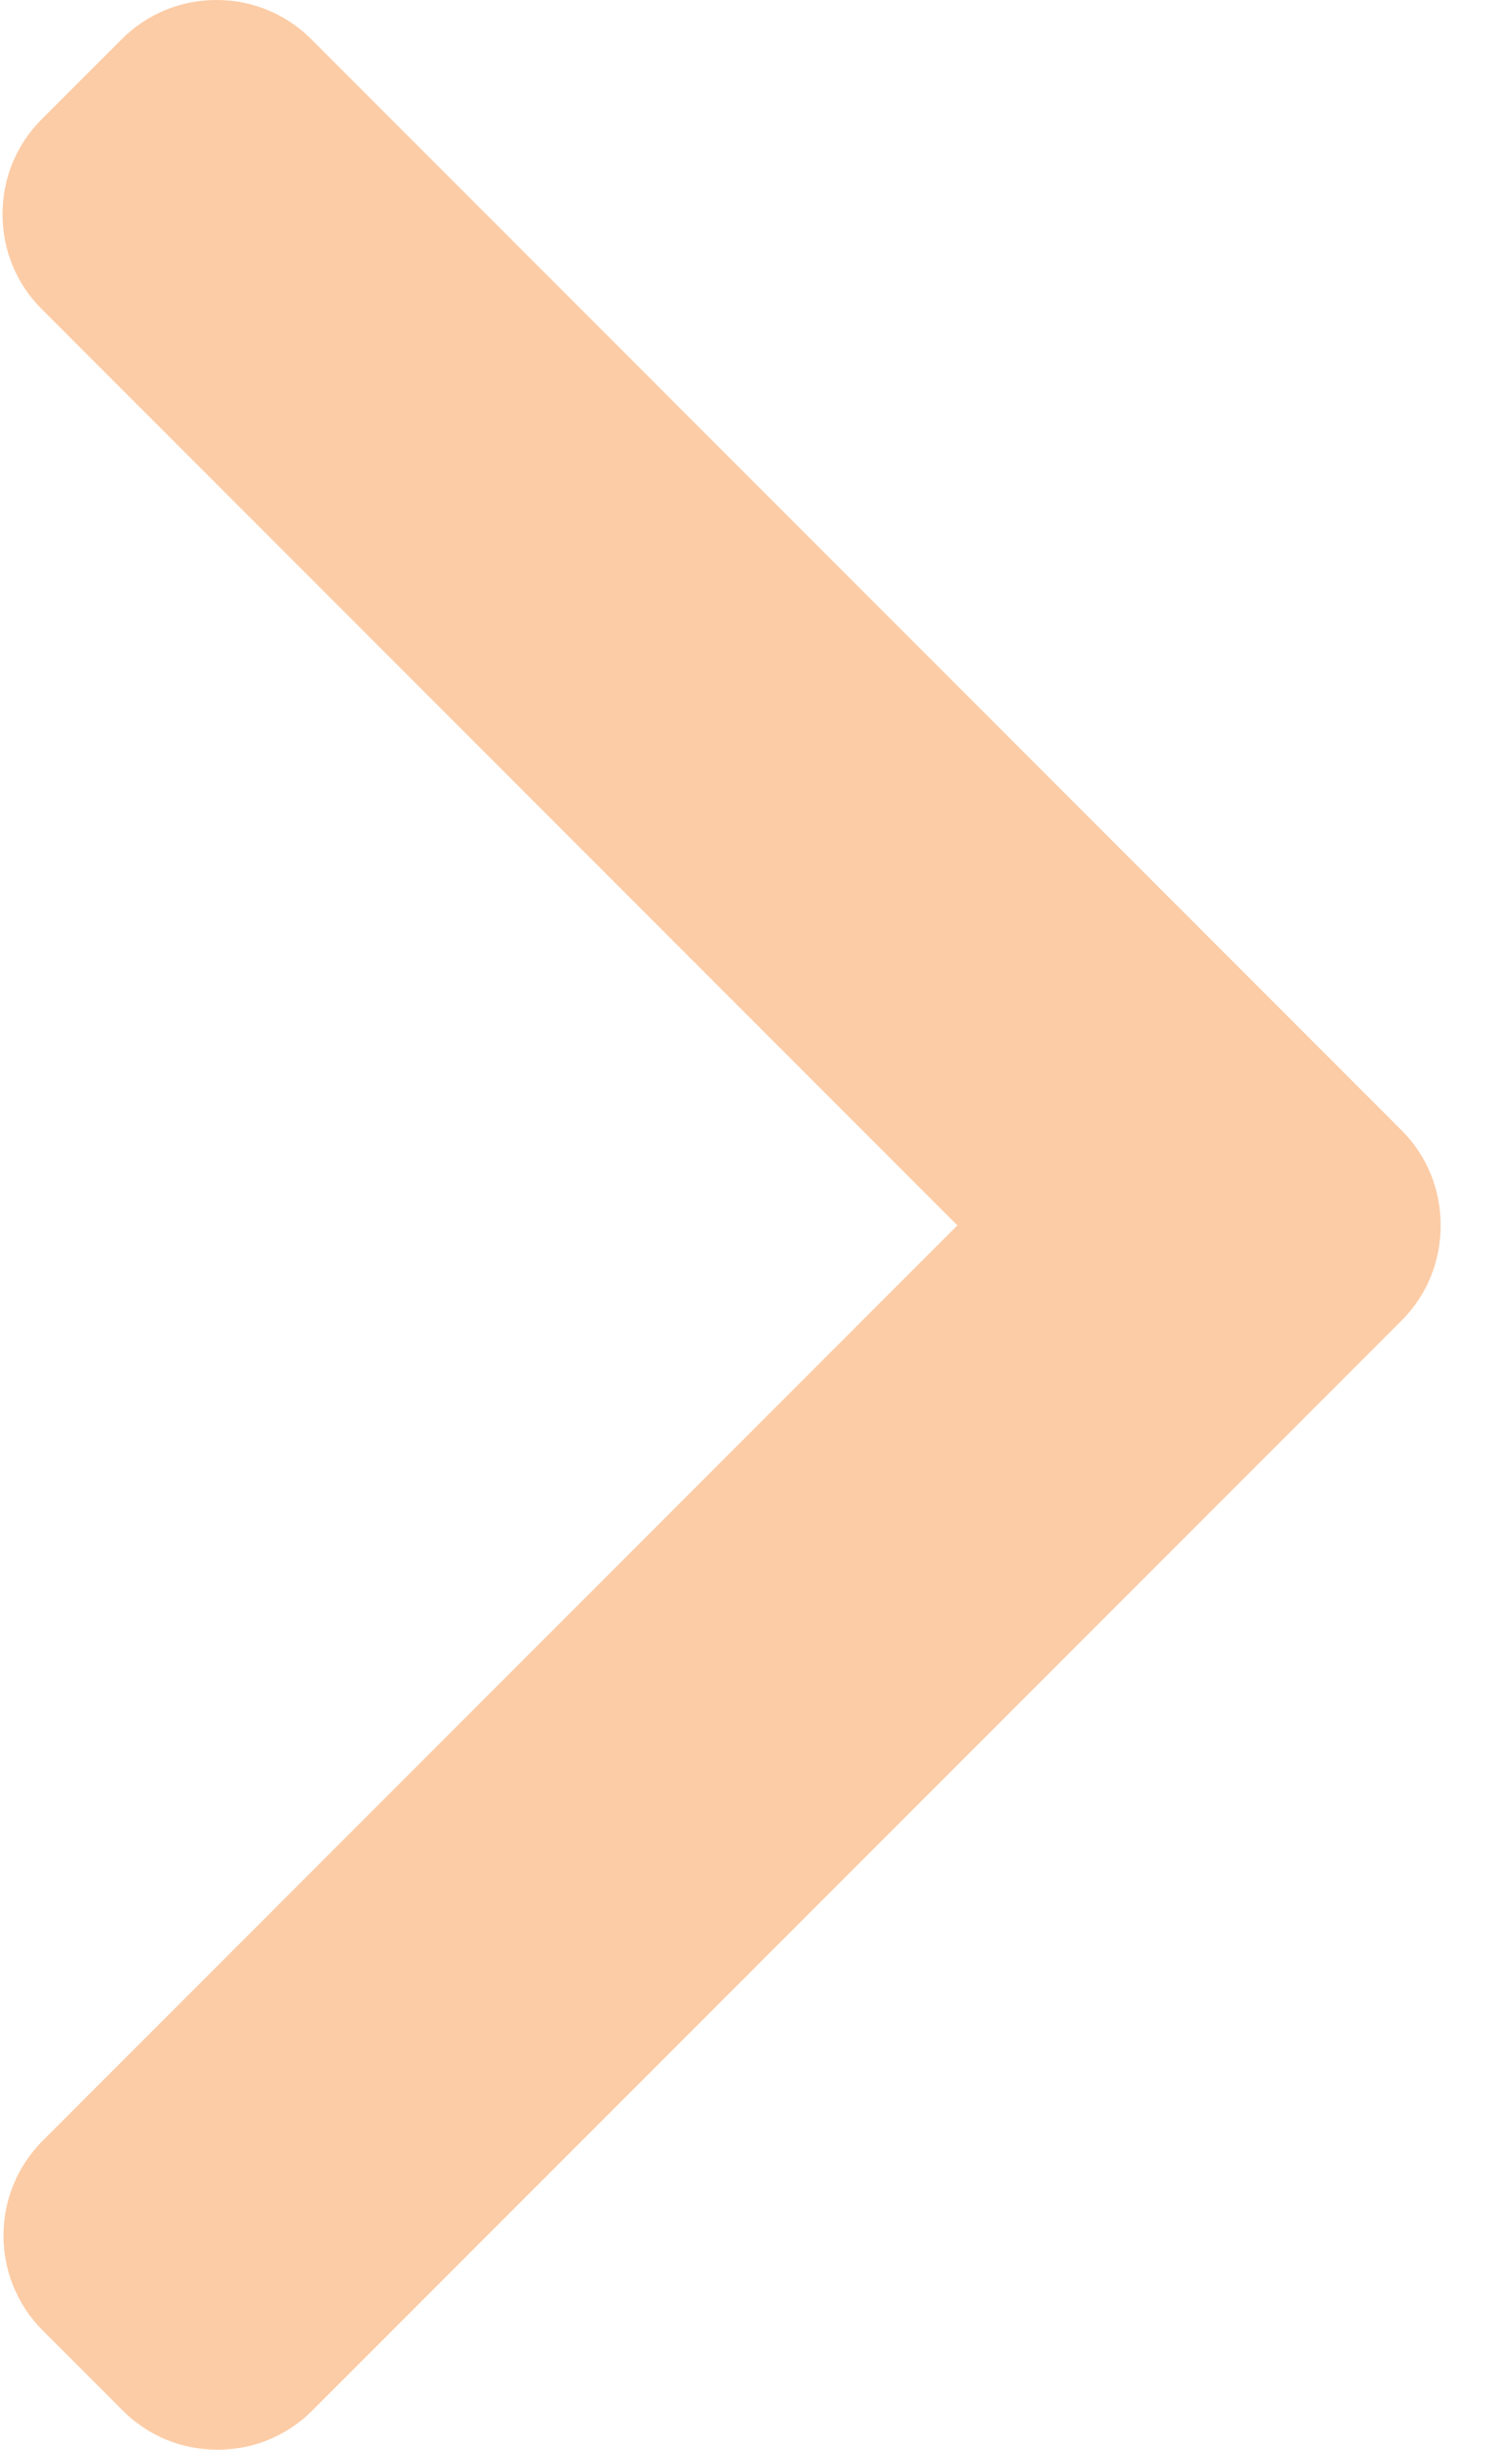 <svg width="21" height="34" viewBox="0 0 21 34" fill="none" xmlns="http://www.w3.org/2000/svg">
<path d="M13.297 17.007L0.577 4.287C0.227 3.938 0.035 3.471 0.035 2.973C0.035 2.474 0.227 2.007 0.577 1.657L1.692 0.543C2.042 0.193 2.509 0 3.007 0C3.505 0 3.972 0.193 4.322 0.543L19.467 15.688C19.818 16.039 20.01 16.508 20.009 17.006C20.01 17.507 19.818 17.976 19.467 18.327L4.336 33.457C3.986 33.807 3.519 34 3.021 34C2.523 34 2.056 33.807 1.706 33.457L0.592 32.343C-0.133 31.617 -0.133 30.437 0.592 29.712L13.297 17.007Z" fill="#FCCCA6"/>
</svg>

